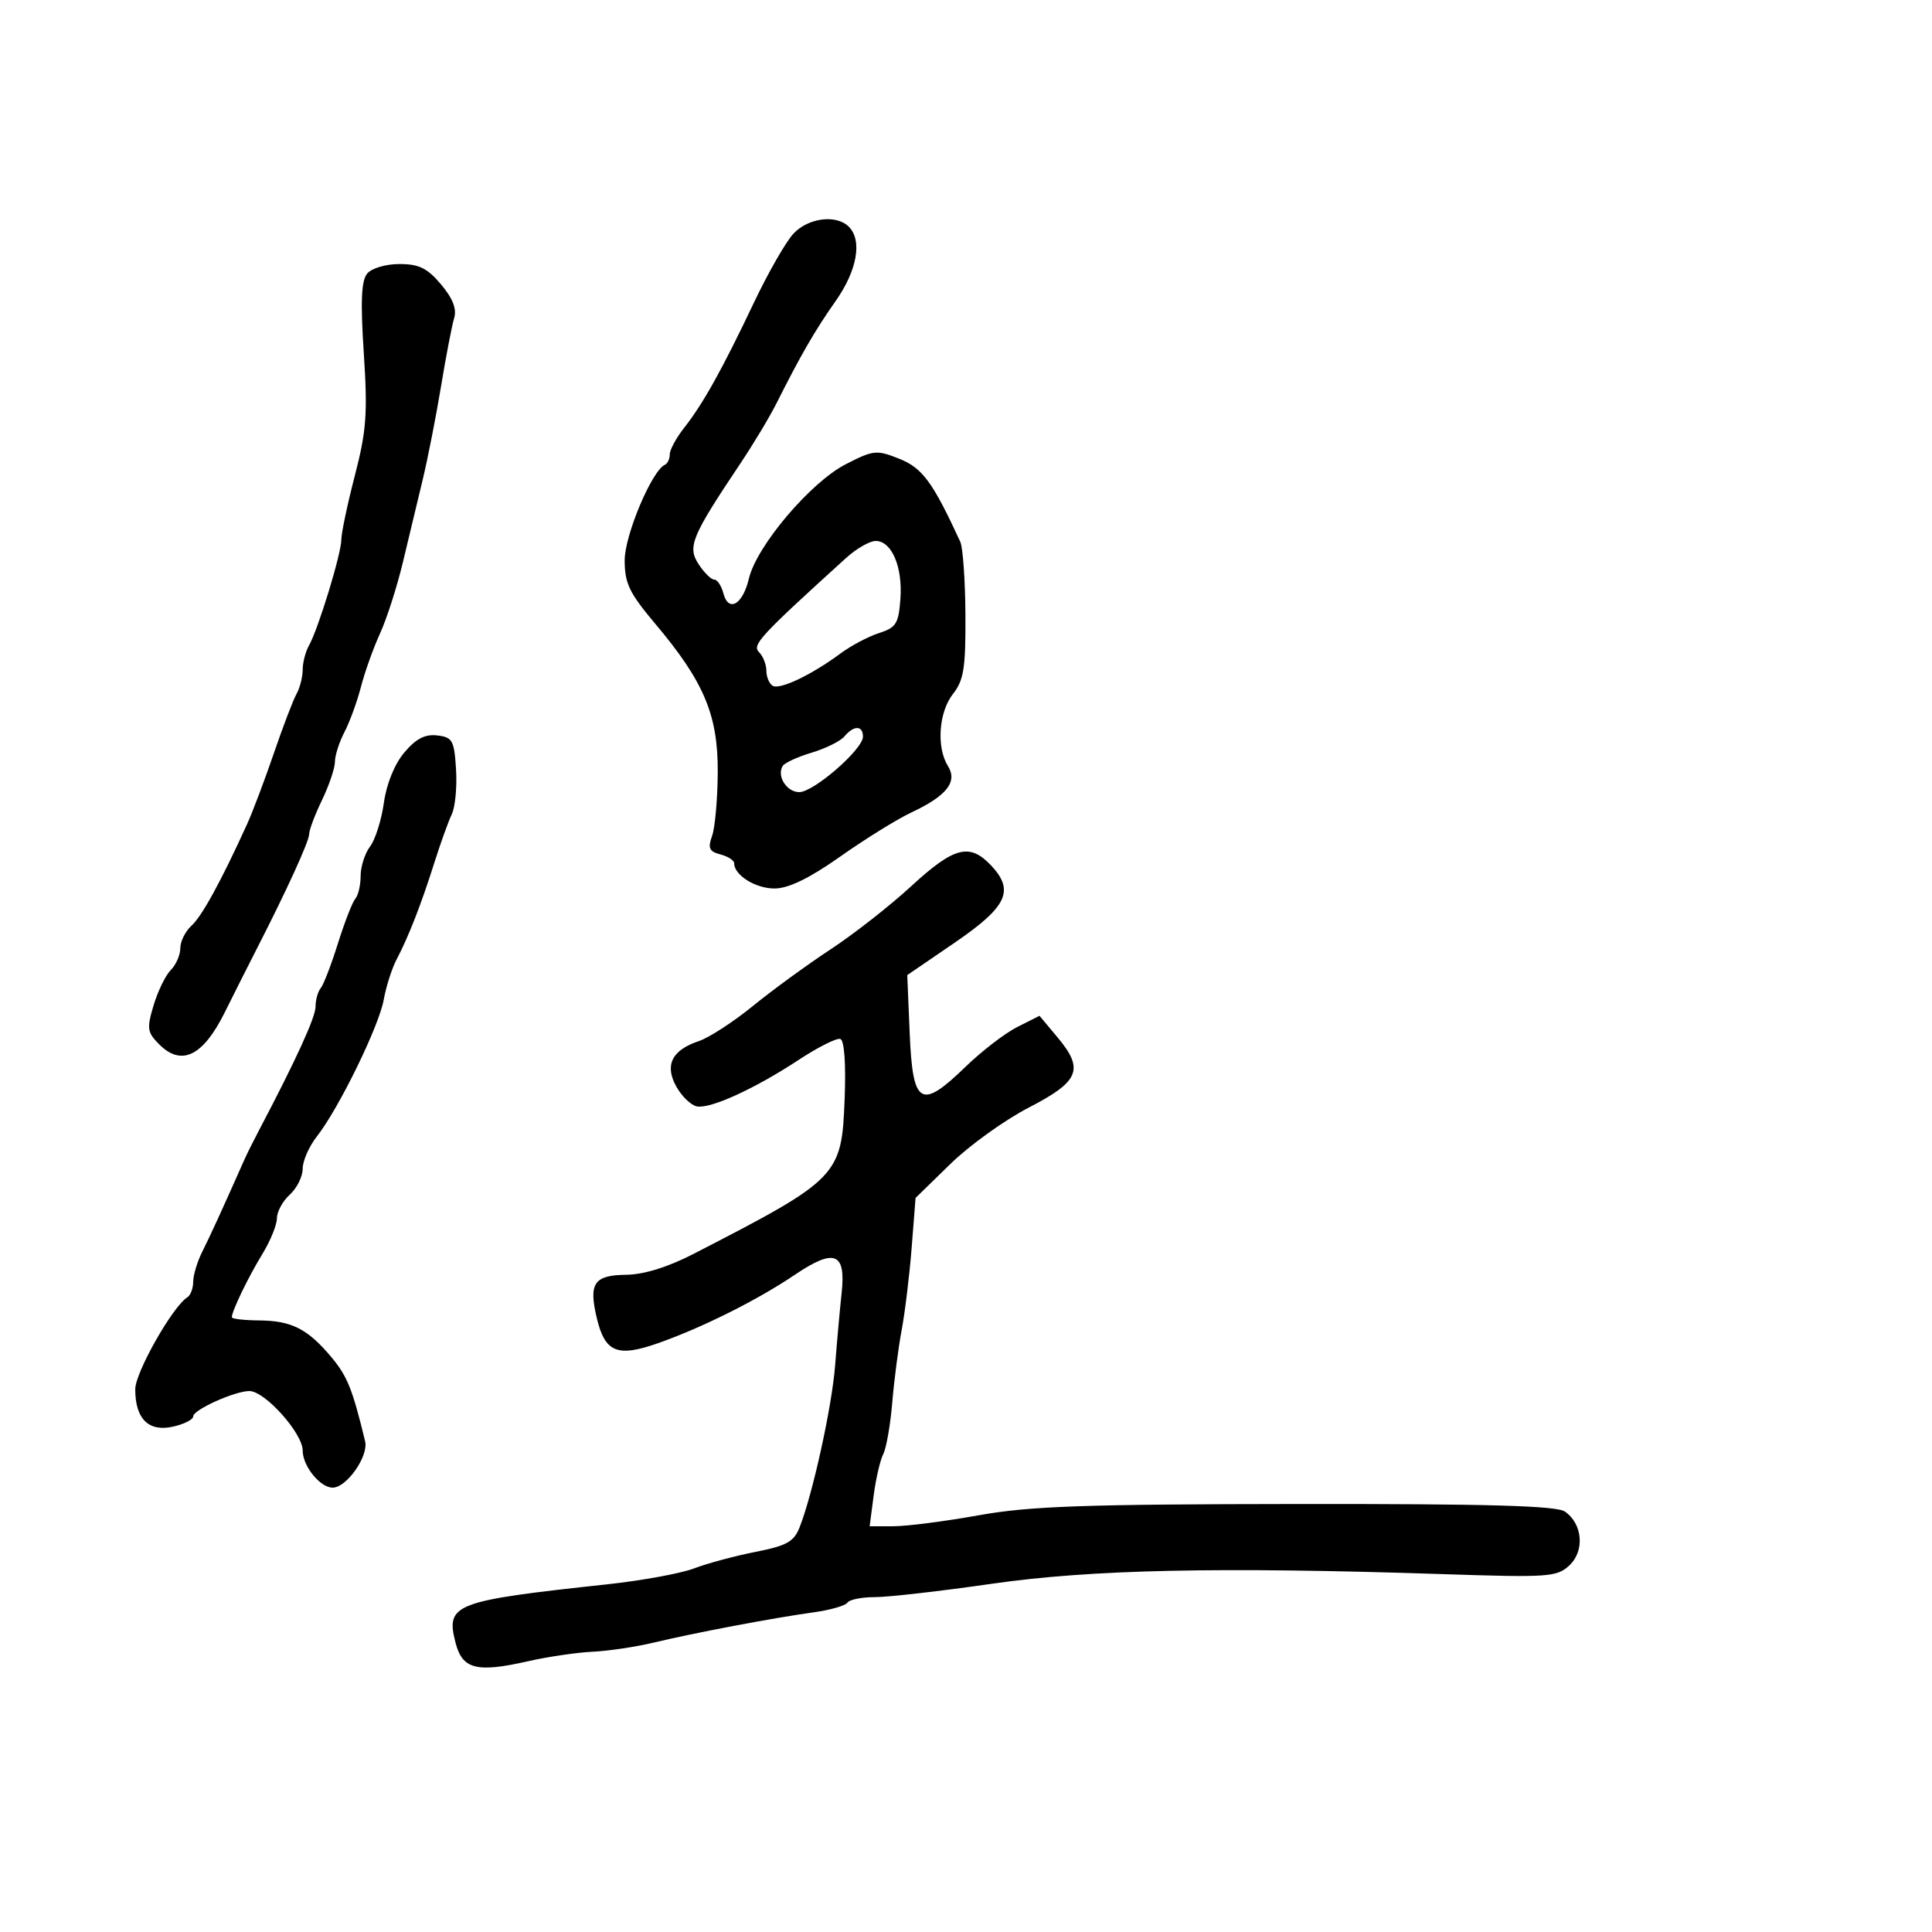 <svg xmlns="http://www.w3.org/2000/svg" width="300" height="300" viewBox="0 0 300 300" version="1.1">
	<path d="M 123.216 36.270 C 122.043 37.519, 119.271 42.356, 117.056 47.020 C 112.137 57.379, 109.176 62.689, 106.238 66.425 C 105.007 67.990, 104 69.847, 104 70.552 C 104 71.257, 103.662 71.983, 103.250 72.167 C 101.227 73.066, 97 83.097, 97 87 C 97 90.587, 97.721 92.083, 101.750 96.864 C 109.325 105.851, 111.509 111.050, 111.451 119.955 C 111.424 124.105, 111.027 128.539, 110.569 129.809 C 109.888 131.698, 110.124 132.220, 111.868 132.676 C 113.041 132.982, 114 133.599, 114 134.045 C 114 135.913, 117.363 137.998, 120.321 137.964 C 122.482 137.940, 125.743 136.346, 130.500 132.988 C 134.350 130.270, 139.306 127.198, 141.514 126.160 C 147.026 123.569, 148.730 121.399, 147.190 118.932 C 145.380 116.034, 145.767 110.566, 147.981 107.751 C 149.659 105.618, 149.955 103.738, 149.910 95.488 C 149.881 90.129, 149.521 85.014, 149.110 84.122 C 144.841 74.861, 143.233 72.671, 139.653 71.243 C 136.101 69.826, 135.632 69.875, 131.305 72.100 C 125.842 74.910, 117.488 84.778, 116.292 89.832 C 115.330 93.903, 113.118 95.167, 112.317 92.105 C 112.014 90.947, 111.380 90, 110.906 90 C 110.433 90, 109.341 88.924, 108.479 87.609 C 106.713 84.913, 107.377 83.307, 114.892 72.078 C 116.946 69.010, 119.498 64.766, 120.563 62.646 C 124.370 55.073, 126.547 51.308, 129.750 46.757 C 133.105 41.991, 133.931 37.331, 131.800 35.200 C 129.872 33.272, 125.523 33.814, 123.216 36.270 M 57.012 42.485 C 56.101 43.584, 55.965 46.806, 56.490 54.854 C 57.101 64.201, 56.905 66.883, 55.101 73.843 C 53.945 78.300, 53 82.785, 53 83.808 C 53 85.966, 49.420 97.679, 47.978 100.236 C 47.440 101.191, 47 102.885, 47 104 C 47 105.115, 46.567 106.809, 46.038 107.764 C 45.508 108.719, 43.922 112.875, 42.512 117 C 41.102 121.125, 39.231 126.075, 38.355 128 C 34.348 136.806, 31.360 142.266, 29.750 143.724 C 28.788 144.596, 28 146.172, 28 147.226 C 28 148.280, 27.337 149.806, 26.527 150.616 C 25.716 151.426, 24.514 153.891, 23.854 156.094 C 22.768 159.716, 22.853 160.297, 24.736 162.180 C 28.182 165.627, 31.518 163.999, 34.887 157.226 C 36.453 154.077, 38.658 149.700, 39.785 147.500 C 44.471 138.359, 48 130.646, 48 129.547 C 48 128.903, 48.900 126.513, 50 124.236 C 51.100 121.959, 52.003 119.287, 52.006 118.298 C 52.010 117.309, 52.677 115.225, 53.490 113.667 C 54.303 112.109, 55.452 108.959, 56.044 106.667 C 56.635 104.375, 57.971 100.638, 59.012 98.363 C 60.052 96.088, 61.643 91.138, 62.547 87.363 C 63.450 83.588, 64.839 77.800, 65.633 74.500 C 66.427 71.200, 67.709 64.675, 68.481 60 C 69.253 55.325, 70.169 50.561, 70.516 49.414 C 70.952 47.974, 70.323 46.349, 68.485 44.164 C 66.358 41.637, 65.059 41, 62.034 41 C 59.902 41, 57.706 41.650, 57.012 42.485 M 131.396 86.627 C 118.013 98.768, 116.741 100.141, 117.856 101.256 C 118.485 101.885, 119 103.183, 119 104.141 C 119 105.099, 119.437 106.152, 119.971 106.482 C 121.065 107.158, 126.007 104.811, 130.500 101.479 C 132.150 100.256, 134.850 98.825, 136.500 98.300 C 139.149 97.456, 139.537 96.835, 139.817 92.981 C 140.177 88.016, 138.461 84, 135.977 84 C 135.050 84, 132.989 85.182, 131.396 86.627 M 131.134 114.338 C 130.524 115.074, 128.237 116.212, 126.054 116.866 C 123.870 117.520, 121.839 118.452, 121.539 118.937 C 120.575 120.497, 122.155 123, 124.104 123 C 126.364 123, 134 116.351, 134 114.384 C 134 112.626, 132.574 112.603, 131.134 114.338 M 62.775 116.856 C 61.261 118.655, 60.017 121.720, 59.608 124.659 C 59.237 127.322, 58.274 130.374, 57.467 131.441 C 56.660 132.509, 56 134.556, 56 135.991 C 56 137.426, 55.630 139.027, 55.177 139.550 C 54.724 140.072, 53.506 143.200, 52.471 146.500 C 51.436 149.800, 50.232 152.928, 49.795 153.450 C 49.358 153.973, 49 155.257, 49 156.304 C 49 157.952, 45.971 164.578, 40.226 175.500 C 39.357 177.150, 38.348 179.175, 37.981 180 C 34.482 187.882, 32.627 191.936, 31.423 194.331 C 30.640 195.888, 30 197.999, 30 199.022 C 30 200.045, 29.594 201.133, 29.098 201.439 C 26.818 202.849, 21 213.114, 21 215.728 C 21 220.310, 23.060 222.365, 26.823 221.539 C 28.570 221.155, 30 220.433, 30 219.934 C 30 218.911, 36.455 216, 38.722 216 C 41.138 216, 47 222.547, 47 225.245 C 47 227.653, 49.707 231, 51.654 231 C 53.833 231, 57.255 226.113, 56.696 223.801 C 54.741 215.720, 53.938 213.712, 51.488 210.777 C 47.800 206.359, 45.291 205.077, 40.250 205.035 C 37.913 205.016, 36 204.796, 36 204.547 C 36 203.584, 38.533 198.330, 40.715 194.770 C 41.972 192.718, 43 190.201, 43 189.175 C 43 188.149, 43.900 186.495, 45 185.500 C 46.100 184.505, 47 182.695, 47 181.480 C 47 180.264, 47.986 178.017, 49.190 176.485 C 52.586 172.169, 58.841 159.382, 59.587 155.233 C 59.956 153.180, 60.851 150.375, 61.575 149 C 63.428 145.480, 65.411 140.402, 67.433 134 C 68.388 130.975, 69.610 127.577, 70.148 126.448 C 70.686 125.320, 70.985 122.170, 70.813 119.448 C 70.528 114.951, 70.262 114.472, 67.884 114.196 C 65.988 113.977, 64.581 114.709, 62.775 116.856 M 141.500 137.602 C 138.200 140.641, 132.562 145.057, 128.970 147.416 C 125.379 149.774, 119.955 153.729, 116.918 156.203 C 113.880 158.677, 110.100 161.133, 108.519 161.660 C 104.307 163.064, 103.157 165.406, 105.034 168.752 C 105.878 170.255, 107.307 171.628, 108.210 171.802 C 110.326 172.209, 117.232 169.049, 124.075 164.543 C 127.042 162.589, 129.927 161.143, 130.485 161.330 C 131.105 161.537, 131.367 165.135, 131.158 170.585 C 130.695 182.649, 130.292 183.064, 107.707 194.697 C 103.685 196.769, 99.993 197.913, 97.219 197.947 C 92.242 198.009, 91.390 199.260, 92.662 204.637 C 93.933 210.012, 95.850 210.801, 102.202 208.562 C 109.095 206.131, 117.598 201.878, 123.420 197.949 C 129.583 193.790, 131.366 194.478, 130.690 200.757 C 130.409 203.366, 129.954 208.425, 129.679 212 C 129.188 218.386, 126.220 231.919, 124.159 237.167 C 123.284 239.397, 122.159 240.023, 117.306 240.978 C 114.113 241.607, 109.827 242.759, 107.782 243.540 C 105.738 244.320, 99.663 245.433, 94.282 246.013 C 70.413 248.589, 69.185 249.063, 70.742 255.103 C 71.800 259.204, 74.028 259.768, 82 257.954 C 85.025 257.265, 89.525 256.603, 92 256.482 C 94.475 256.362, 98.750 255.723, 101.500 255.064 C 107.851 253.541, 120.087 251.224, 126.279 250.372 C 128.908 250.010, 131.297 249.329, 131.588 248.857 C 131.880 248.386, 133.806 248, 135.870 248 C 137.933 248, 146.119 247.064, 154.061 245.920 C 169.435 243.706, 189.323 243.283, 224.057 244.429 C 240.461 244.971, 241.749 244.882, 243.683 243.081 C 246.098 240.831, 245.761 236.645, 243.009 234.721 C 241.703 233.807, 231.223 233.511, 201.382 233.542 C 168.326 233.577, 159.874 233.875, 152 235.288 C 146.775 236.225, 140.821 236.994, 138.769 236.996 L 135.038 237 135.658 232.250 C 135.998 229.637, 136.669 226.733, 137.149 225.796 C 137.629 224.859, 138.258 221.259, 138.548 217.796 C 138.838 214.333, 139.498 209.250, 140.014 206.500 C 140.531 203.750, 141.227 198.015, 141.561 193.757 L 142.169 186.013 147.556 180.757 C 150.518 177.865, 155.992 173.925, 159.721 172 C 167.610 167.927, 168.382 166.070, 164.242 161.117 L 161.415 157.734 157.957 159.475 C 156.056 160.432, 152.416 163.235, 149.868 165.704 C 142.971 172.387, 141.723 171.626, 141.256 160.456 L 140.878 151.413 148.189 146.415 C 156.393 140.807, 157.581 138.312, 153.908 134.402 C 150.571 130.850, 148.157 131.473, 141.500 137.602" stroke="none" fill="black" fill-rule="evenodd"/>
</svg>
